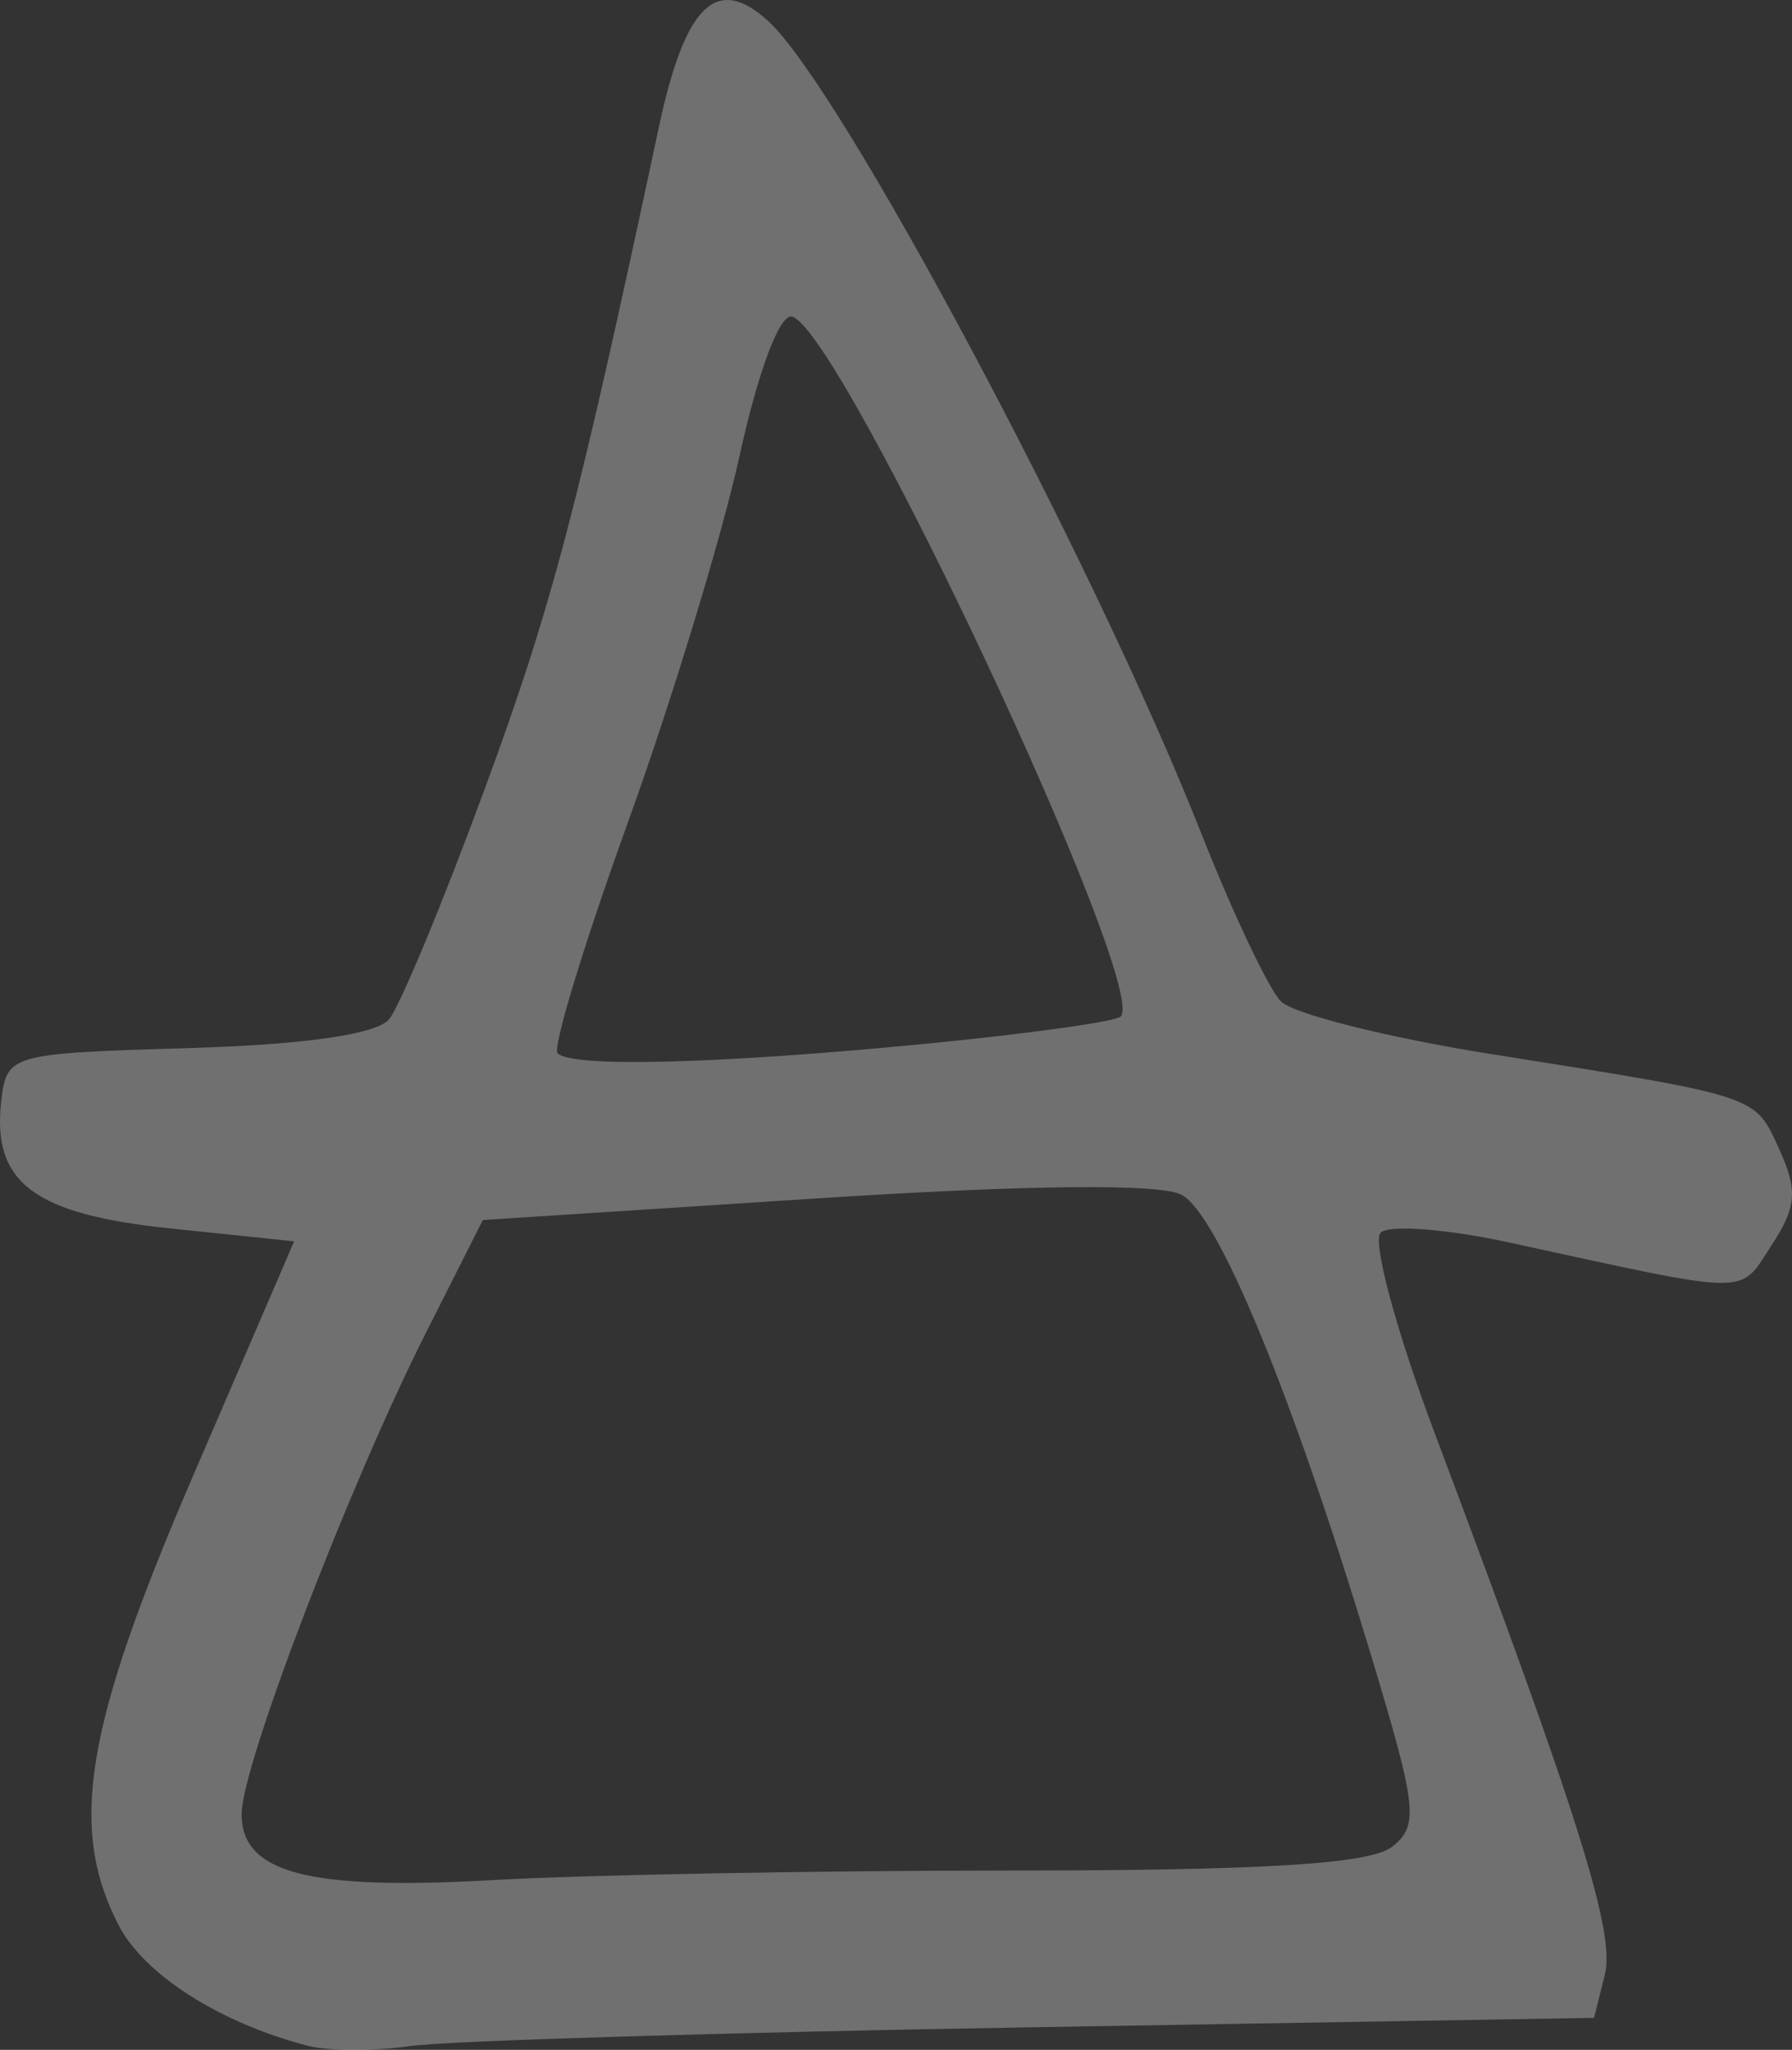 <?xml version="1.0" encoding="UTF-8" standalone="no"?>
<!-- Created with Inkscape (http://www.inkscape.org/) -->

<svg
   xmlns:dc="http://purl.org/dc/elements/1.1/"
   xmlns:cc="http://creativecommons.org/ns#"
   xmlns:rdf="http://www.w3.org/1999/02/22-rdf-syntax-ns#"
   xmlns:svg="http://www.w3.org/2000/svg"
   xmlns="http://www.w3.org/2000/svg"
   xmlns:sodipodi="http://sodipodi.sourceforge.net/DTD/sodipodi-0.dtd"
   xmlns:inkscape="http://www.inkscape.org/namespaces/inkscape"
   width="74.015mm"
   height="84.667mm"
   viewBox="0 0 262.26 300"
   id="svg5721"
   version="1.1"
   inkscape:version="0.91 r13725"
   sodipodi:docname="kule.svg">
  <rect x="0" y="0" width="262.26" height="300" fill="#333333" stroke="none"/>
  <defs
     id="defs5723" />
  <sodipodi:namedview
     id="base"
     pagecolor="#ffffff"
     bordercolor="#666666"
     borderopacity="1.0"
     inkscape:pageopacity="0.0"
     inkscape:pageshadow="2"
     inkscape:zoom="0.35"
     inkscape:cx="229.31041"
     inkscape:cy="-163.63024"
     inkscape:document-units="px"
     inkscape:current-layer="layer1"
     showgrid="false"
     fit-margin-top="0"
     fit-margin-left="0"
     fit-margin-right="0"
     fit-margin-bottom="0"
     inkscape:window-width="1600"
     inkscape:window-height="871"
     inkscape:window-x="0"
     inkscape:window-y="0"
     inkscape:window-maximized="1" />
  <g
     inkscape:label="Layer 1"
     inkscape:groupmode="layer"
     id="layer1"
     transform="translate(-145.69,-68.732)">
    <path
       inkscape:connector-curvature="0"
       id="path4249"
       style="fill:#FFFFFF;fill-opacity: 0.3;"
       d="m 281.125,221.495 c 14.976,-1.456 27.833,-3.25 28.569,-3.987 4.246,-4.247 -40.645,-99.964 -48.04,-102.429 -1.792,-0.597 -4.95,7.731 -7.742,20.423 -2.593,11.788 -9.959,35.955 -16.367,53.705 -6.409,17.75 -11.023,32.904 -10.251,33.675 2.117,2.117 23.447,1.567 53.831,-1.388 z m 12.527,120.996 c 36.833,0 52.53,-0.968 55.709,-3.436 4.029,-3.127 3.754,-5.661 -3.05,-28.177 -11.541,-38.188 -22.34,-64.42 -27.702,-67.289 -3.103,-1.661 -22.558,-1.463 -53.565,0.546 l -48.692,3.154 -8.355,16.553 c -11.198,22.182 -26.95,63.324 -26.95,70.388 0,8.635 9.769,11.195 36.846,9.654 13.462,-0.766 47.553,-1.392 75.759,-1.392 z m -102.984,25.634 c -12.837,-3.353 -23.876,-10.398 -27.611,-17.622 -7.383,-14.277 -4.942,-29.04 10.873,-65.741 l 14.807,-34.362 -18.191,-1.893 c -19.948,-2.075 -26.069,-6.721 -24.666,-18.722 0.788,-6.741 1.319,-6.89 27.349,-7.659 17.051,-0.503 27.569,-2.016 29.405,-4.228 1.572,-1.894 7.849,-17.005 13.949,-33.578 9.865,-26.802 13.573,-40.886 25.5,-96.831 3.85,-18.063 8.43,-22.563 15.996,-15.716 10.65,9.638 47.701,79.107 63.387,118.845 4.623,11.713 9.873,22.805 11.667,24.649 1.792,1.844 15.623,5.318 30.735,7.719 39.468,6.272 38.592,5.983 42.218,13.941 2.738,6.009 2.54,8.459 -1.138,14.073 -4.828,7.369 -2.434,7.395 -38.345,-0.421 -9.072,-1.974 -17.549,-2.632 -18.841,-1.462 -1.291,1.171 2.236,14.308 7.836,29.195 21.227,56.419 26.513,73.249 24.957,79.448 l -1.579,6.292 -81.784,1.367 c -44.981,0.751 -86.113,1.991 -91.405,2.754 -5.292,0.763 -12.095,0.741 -15.119,-0.046 z" />
  </g>
</svg>

